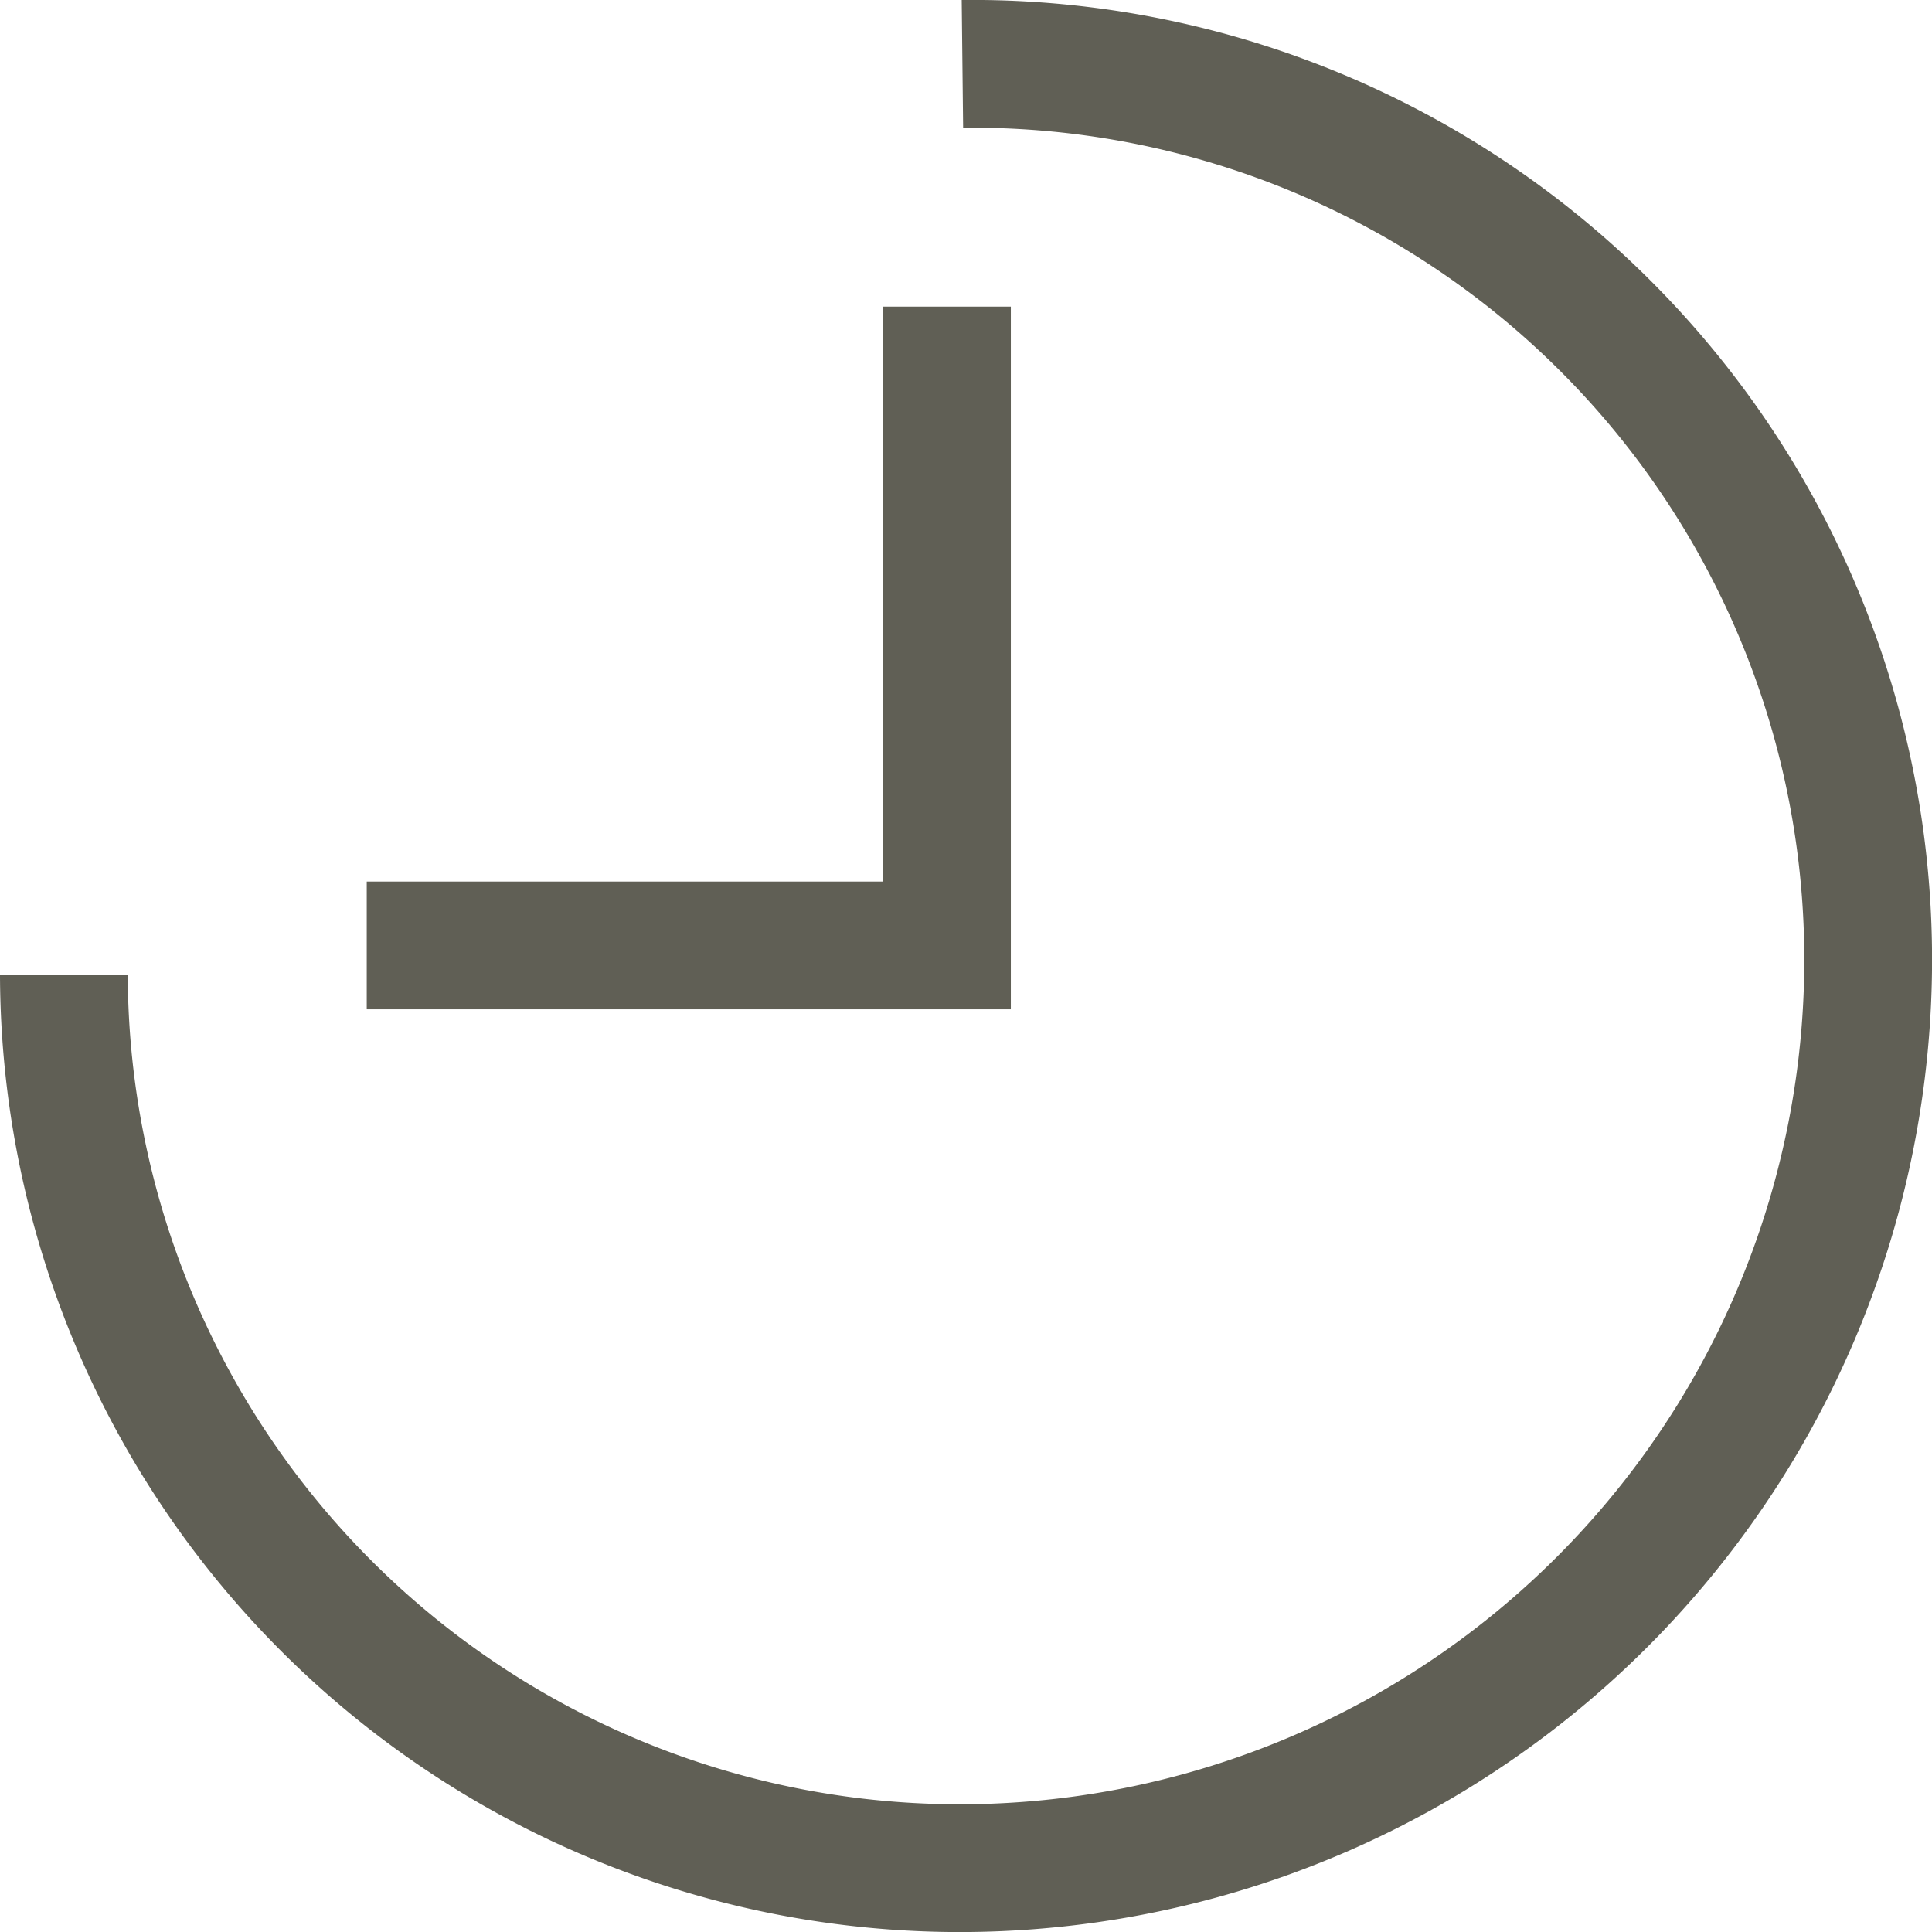 <svg id="Raggruppa_95" data-name="Raggruppa 95" xmlns="http://www.w3.org/2000/svg" xmlns:xlink="http://www.w3.org/1999/xlink" width="30.244" height="30.245" viewBox="0 0 30.244 30.245">
  <defs>
    <clipPath id="clip-path">
      <rect id="Rettangolo_28" data-name="Rettangolo 28" width="30.245" height="30.245" transform="translate(0 0)" fill="none" stroke="#605f55" stroke-width="2"/>
    </clipPath>
  </defs>
  <path id="Tracciato_367" data-name="Tracciato 367" d="M14.824,4.8v10H5.741" fill="none" stroke="#605f55" stroke-miterlimit="10" stroke-width="2"/>
  <g id="Raggruppa_92" data-name="Raggruppa 92">
    <g id="Raggruppa_91" data-name="Raggruppa 91" clip-path="url(#clip-path)">
      <path id="Tracciato_368" data-name="Tracciato 368" d="M1,15.261A14.023,14.023,0,0,0,15.178,29.244,14.224,14.224,0,0,0,29.245,14.983,14.024,14.024,0,0,0,15.066,1" fill="none" stroke="#605f55" stroke-miterlimit="10" stroke-width="2"/>
    </g>
  </g>
</svg>
